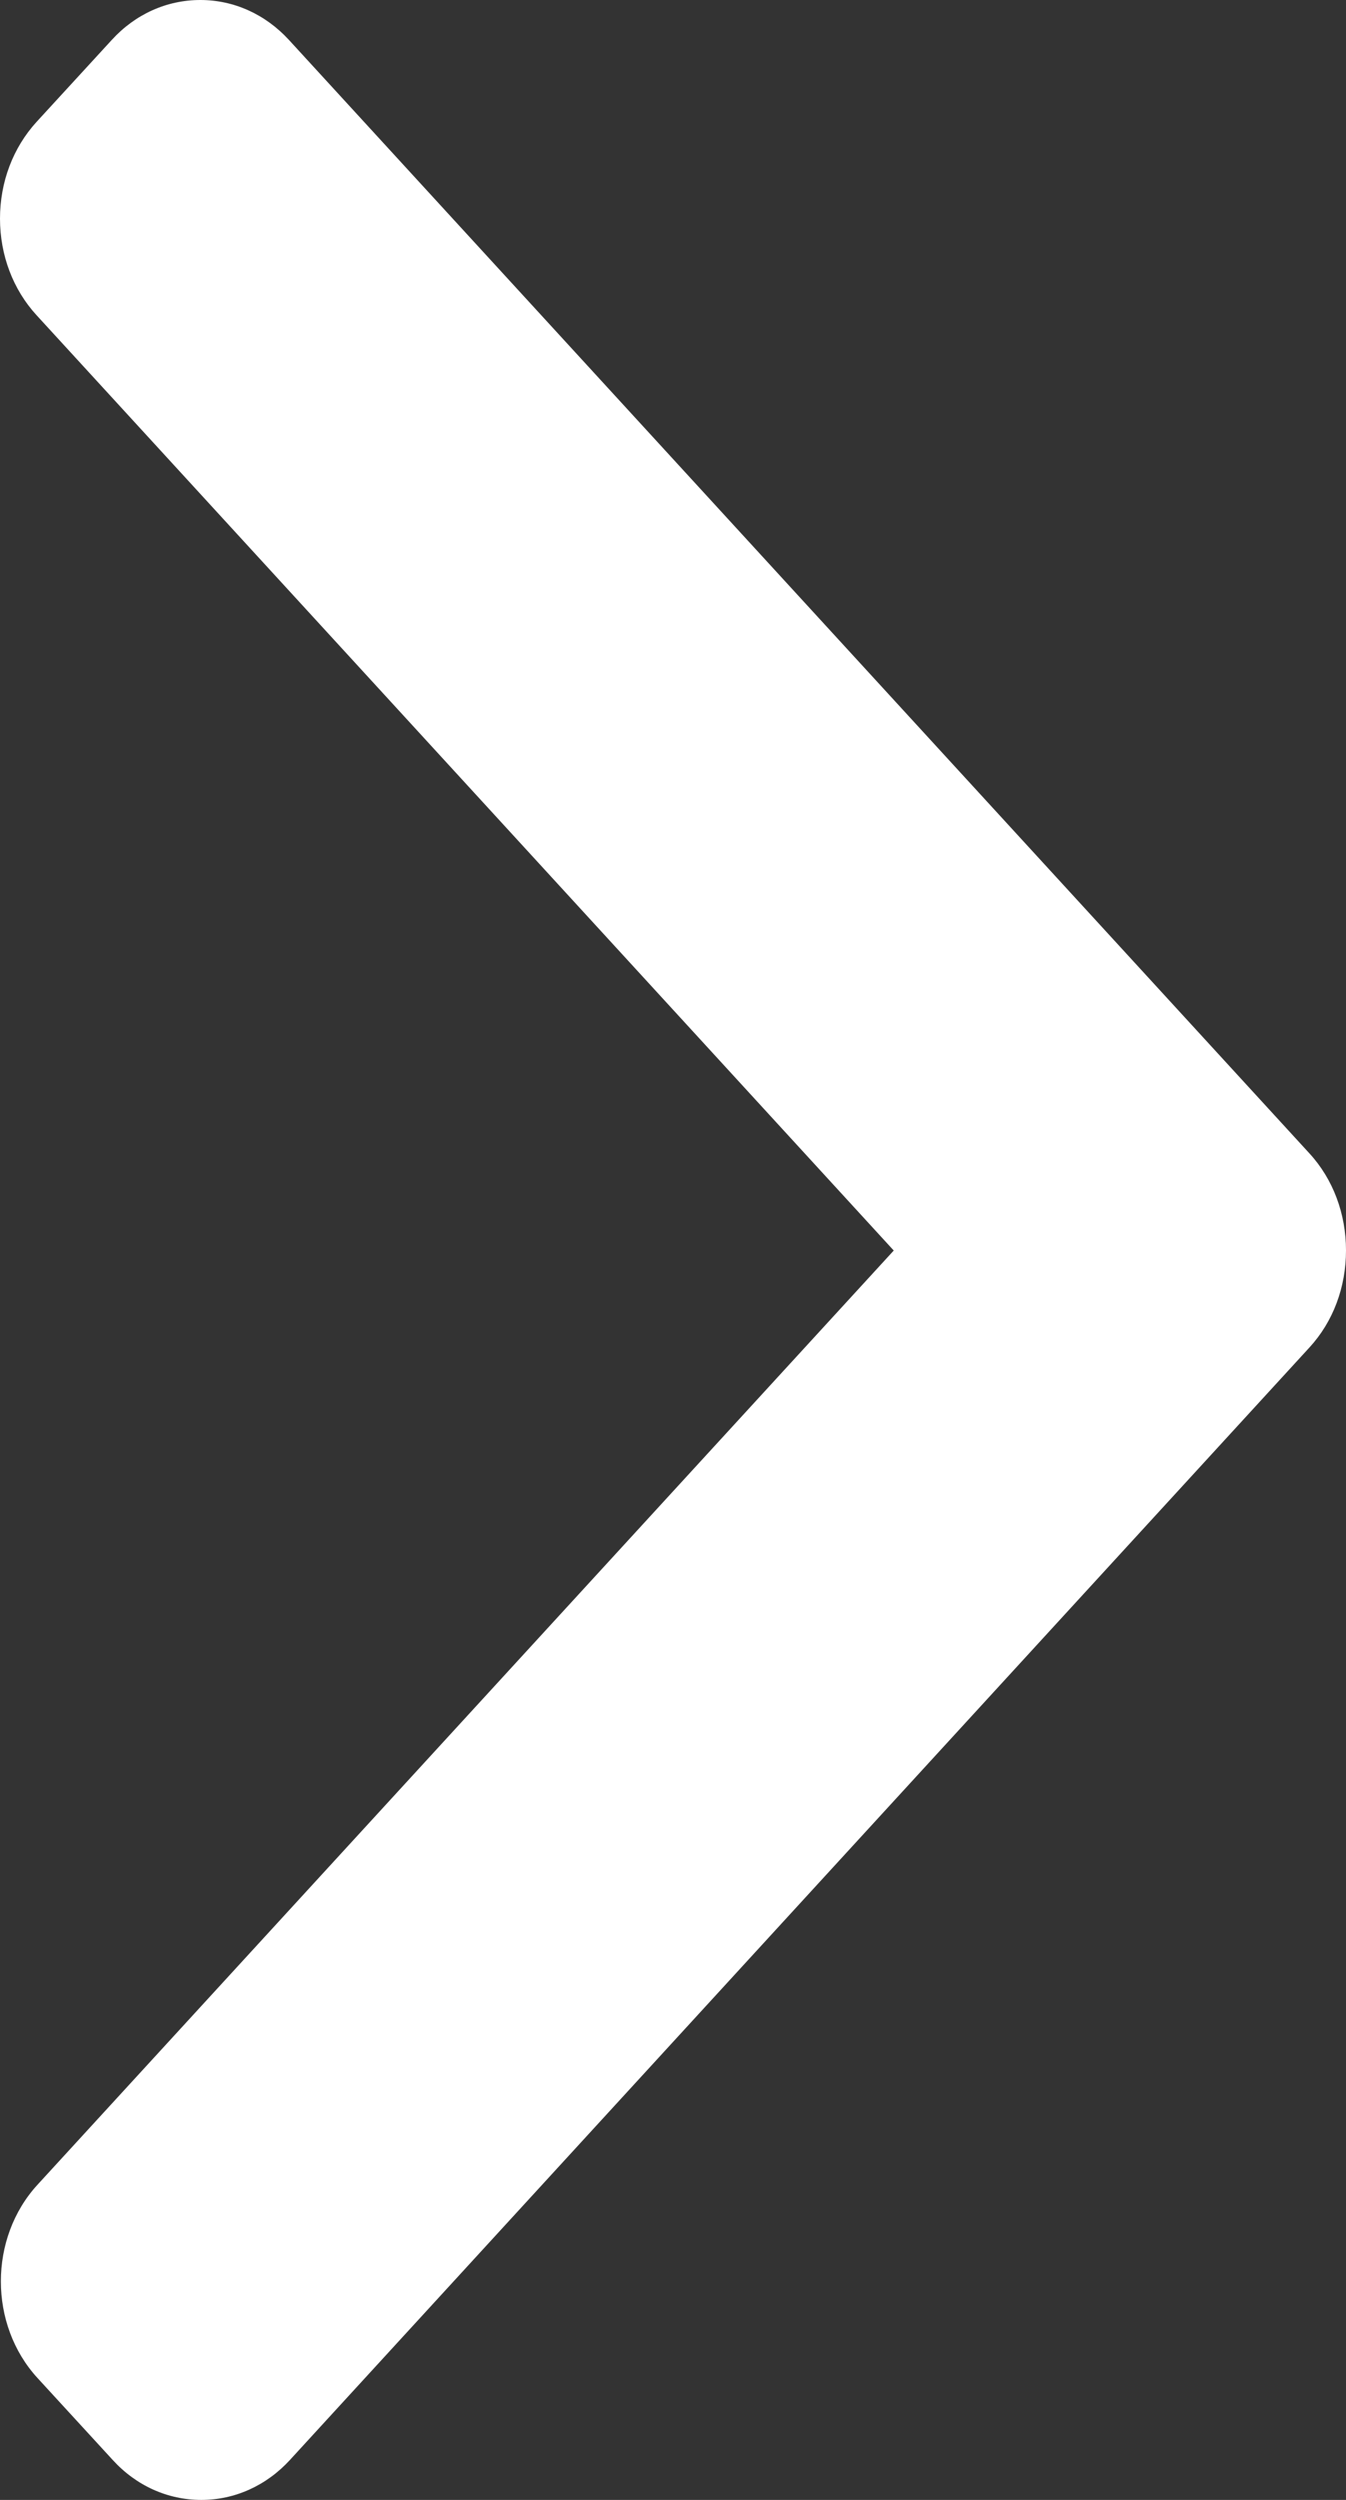 <svg width="7" height="13" viewBox="0 0 7 13" fill="none" xmlns="http://www.w3.org/2000/svg">
<rect x="0" y="0" width="7" height="13" fill="#333333" stroke="none"/>
<path d="M4.648 6.503L0.19 1.639C0.068 1.506 0 1.327 0 1.137C0 0.946 0.068 0.768 0.19 0.634L0.581 0.208C0.703 0.074 0.867 0 1.042 0C1.216 0 1.38 0.074 1.503 0.208L6.81 5.998C6.933 6.132 7 6.312 7 6.502C7 6.694 6.933 6.873 6.81 7.007L1.508 12.792C1.385 12.926 1.221 13 1.047 13C0.872 13 0.708 12.926 0.586 12.792L0.195 12.366C-0.059 12.089 -0.059 11.638 0.195 11.361L4.648 6.503Z" fill="white"/>
</svg>
